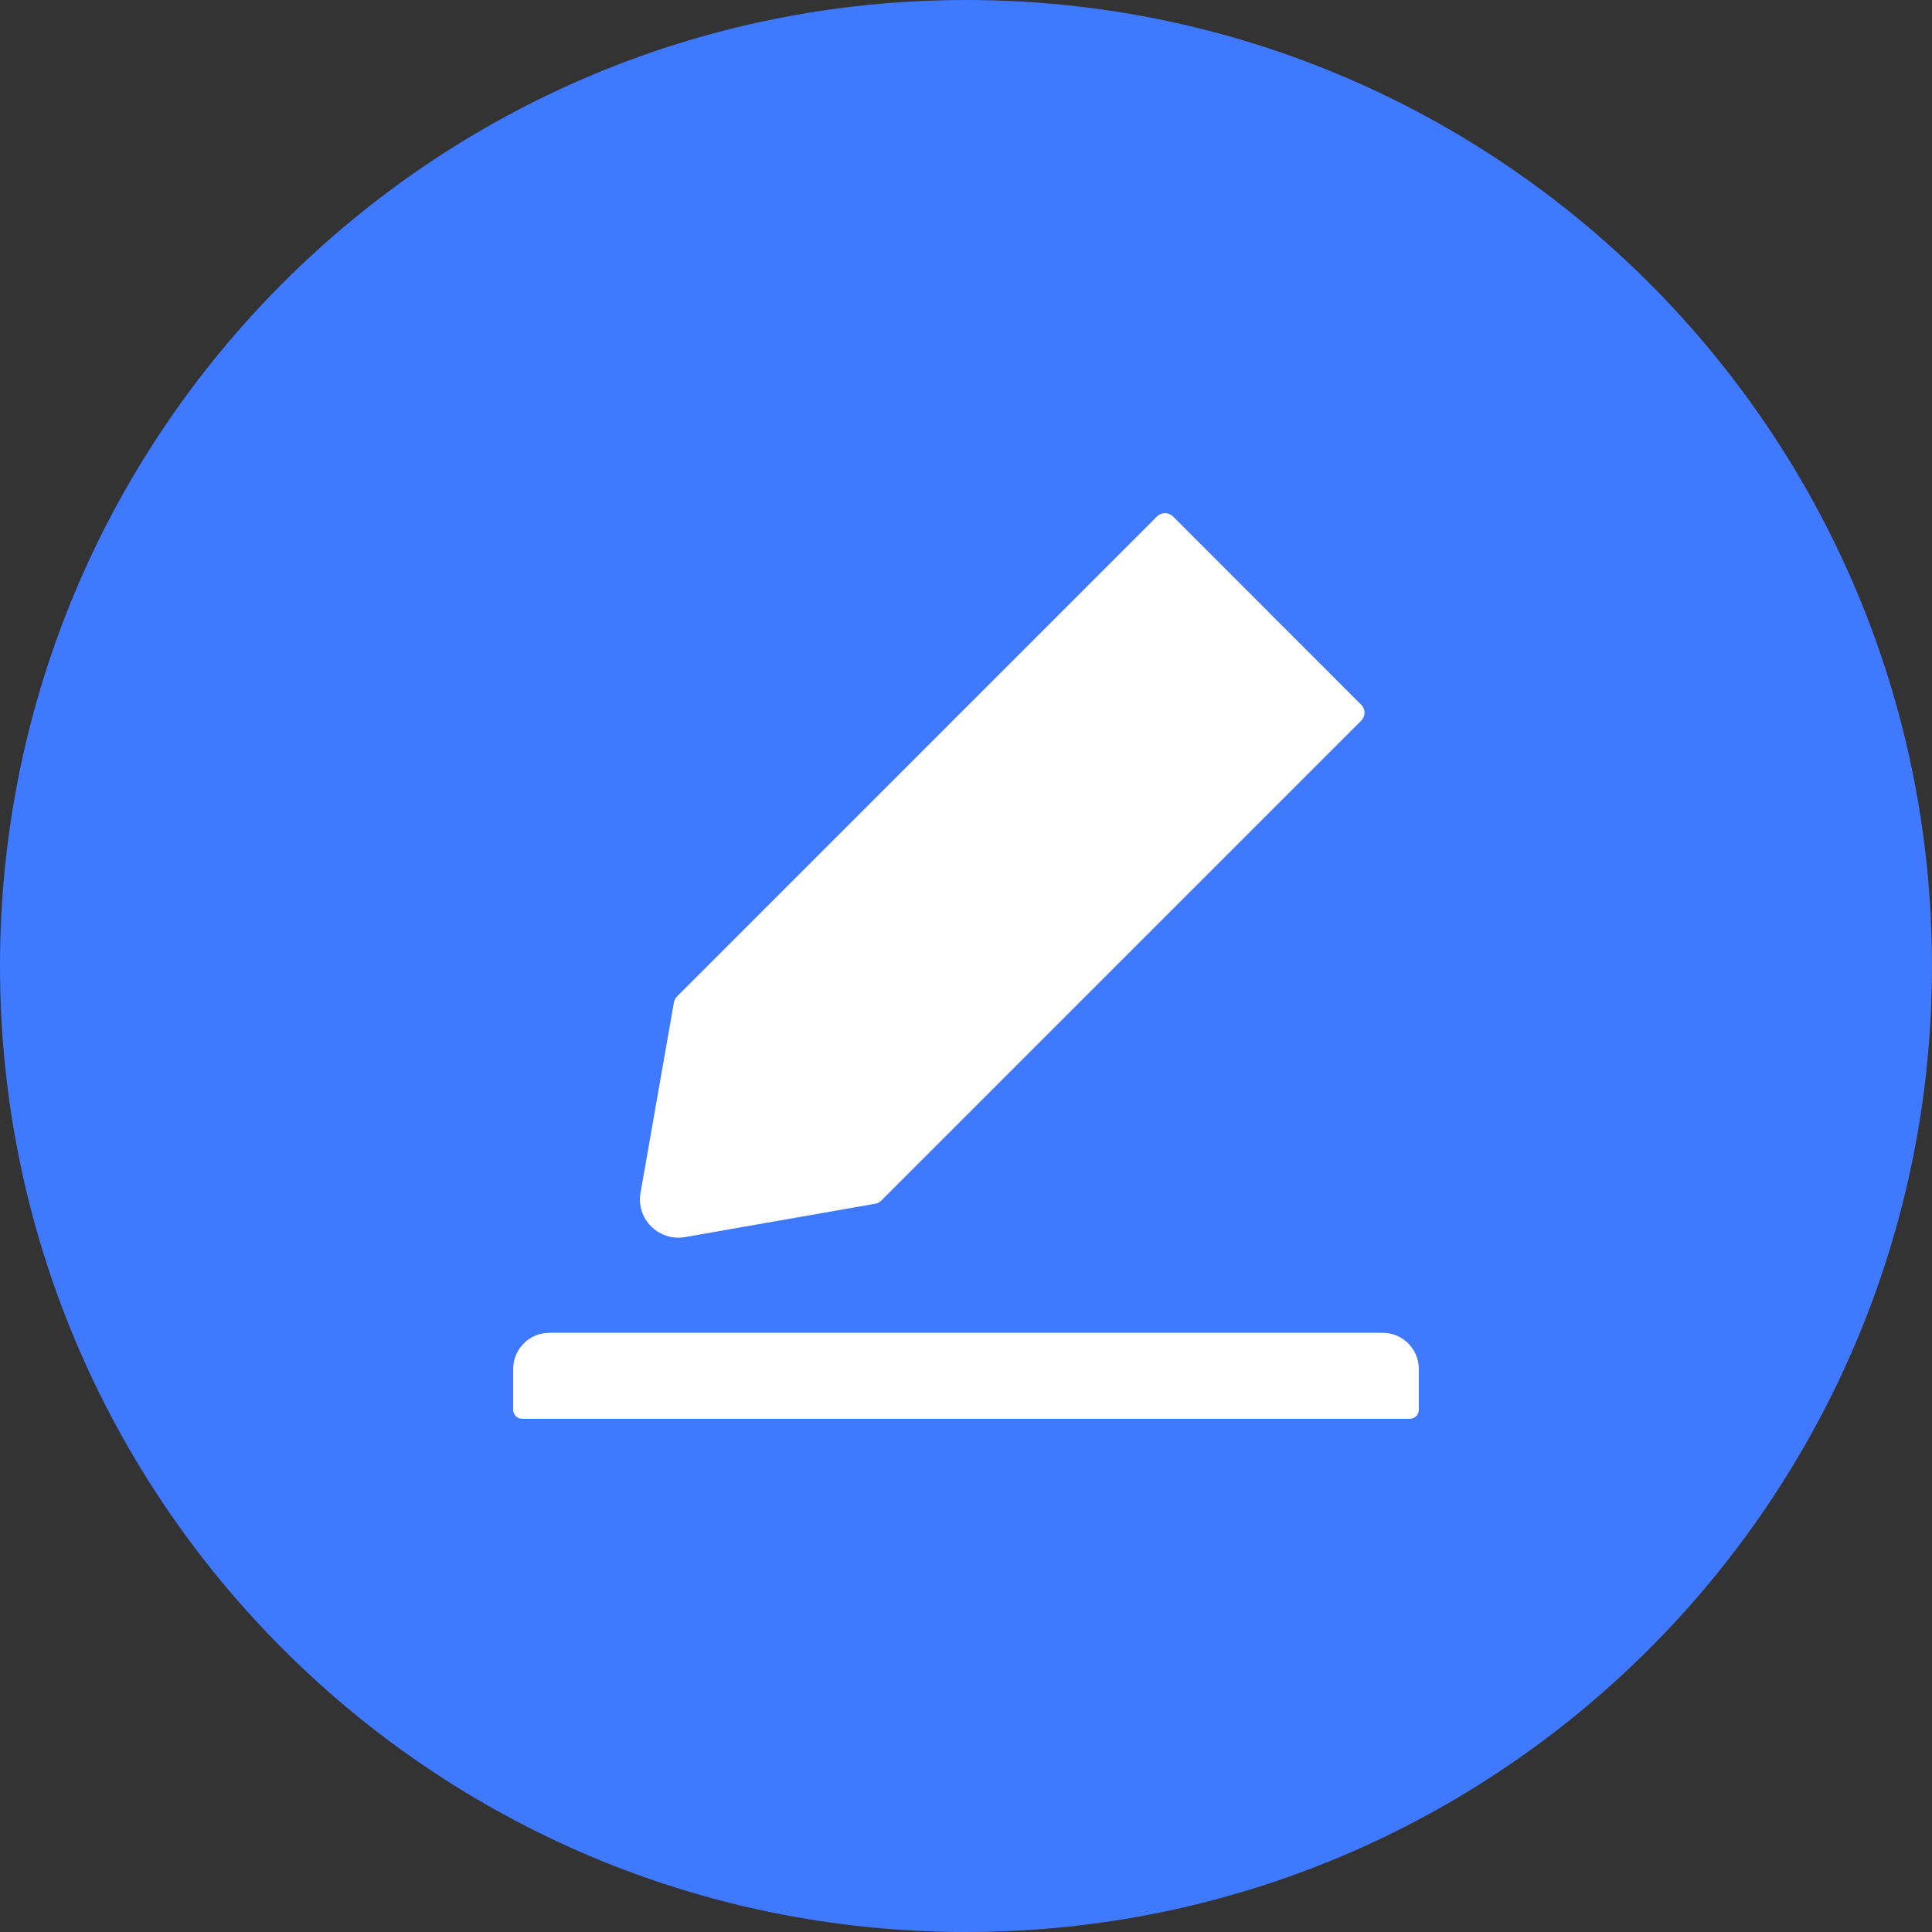 <svg width="40" height="40" viewBox="0 0 40 40" fill="none" xmlns="http://www.w3.org/2000/svg">
<rect x="0" y="0" width="40" height="40" fill="#333333" stroke="none"/>
<path fill-rule="evenodd" clip-rule="evenodd" d="M20 40C31.046 40 40 31.046 40 20C40 8.954 31.046 0 20 0C8.954 0 0 8.954 0 20C0 31.046 8.954 40 20 40Z" fill="#3E79FF"/>
<path d="M28.625 27.594H11.375C10.96 27.594 10.625 27.929 10.625 28.344V29.188C10.625 29.291 10.709 29.375 10.812 29.375H29.188C29.291 29.375 29.375 29.291 29.375 29.188V28.344C29.375 27.929 29.04 27.594 28.625 27.594ZM14.04 25.625C14.087 25.625 14.134 25.62 14.181 25.613L18.123 24.922C18.169 24.913 18.214 24.891 18.247 24.856L28.182 14.921C28.204 14.899 28.221 14.874 28.233 14.845C28.244 14.817 28.251 14.787 28.251 14.756C28.251 14.725 28.244 14.695 28.233 14.666C28.221 14.638 28.204 14.612 28.182 14.591L24.287 10.693C24.242 10.648 24.184 10.625 24.12 10.625C24.057 10.625 23.998 10.648 23.954 10.693L14.019 20.628C13.984 20.663 13.963 20.706 13.953 20.752L13.262 24.695C13.239 24.82 13.247 24.949 13.286 25.071C13.324 25.193 13.391 25.303 13.482 25.393C13.637 25.543 13.831 25.625 14.04 25.625Z" fill="white"/>
</svg>
